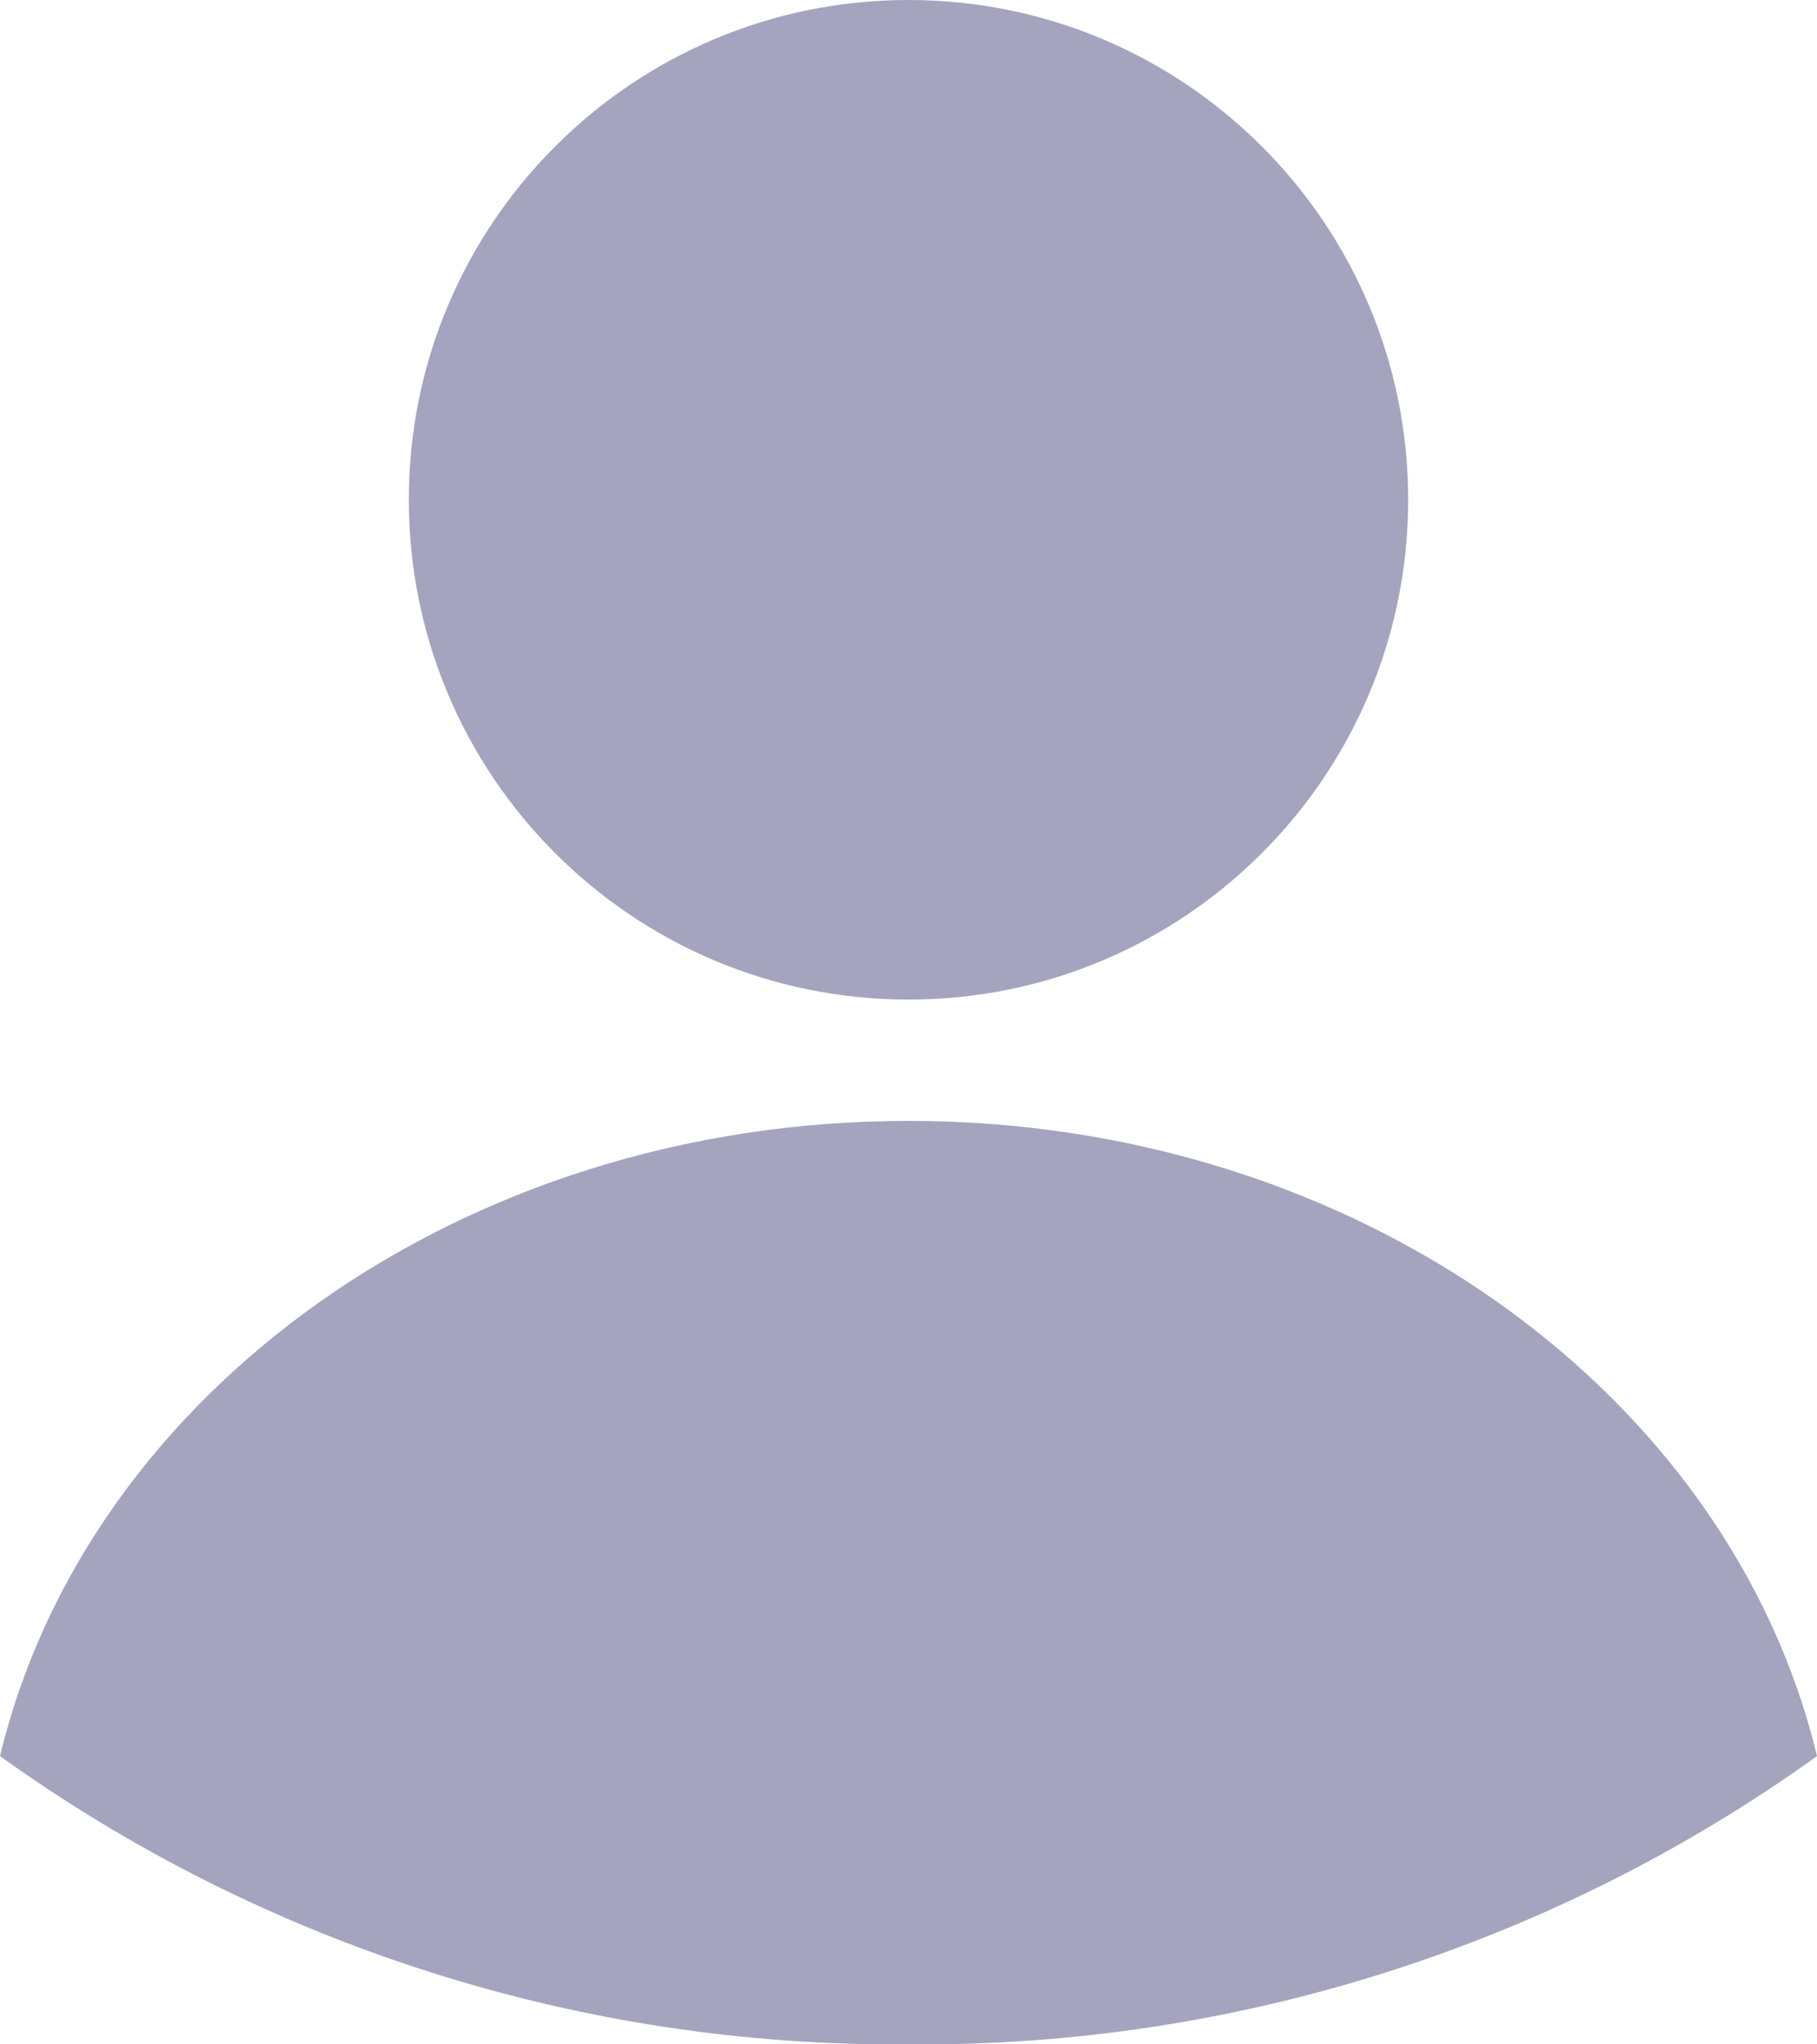 <?xml version="1.0" encoding="UTF-8"?>
<svg width="16px" height="18px" viewBox="0 0 16 18" version="1.1" xmlns="http://www.w3.org/2000/svg" xmlns:xlink="http://www.w3.org/1999/xlink">
    <!-- Generator: Sketch 52.5 (67469) - http://www.bohemiancoding.com/sketch -->
    <title>Icons/User</title>
    <desc>Created with Sketch.</desc>
    <g id="Icons/User" stroke="none" stroke-width="1" fill="none" fill-rule="evenodd">
        <path d="M8,9.869 C4.056,9.869 0.766,12.269 0,15.462 C2.33,17.135 5.132,18.024 8,18 C10.868,18.024 13.67,17.135 16,15.462 C15.234,12.269 11.944,9.869 8,9.869 M12.4,4.4 C12.4,6.831 10.43,8.801 8,8.801 C5.57,8.801 3.6,6.831 3.6,4.4 C3.6,1.97 5.57,0 8,0 C10.43,0 12.4,1.97 12.4,4.4" id="Users" fill="#A5A4BF"></path>
    </g>
</svg>